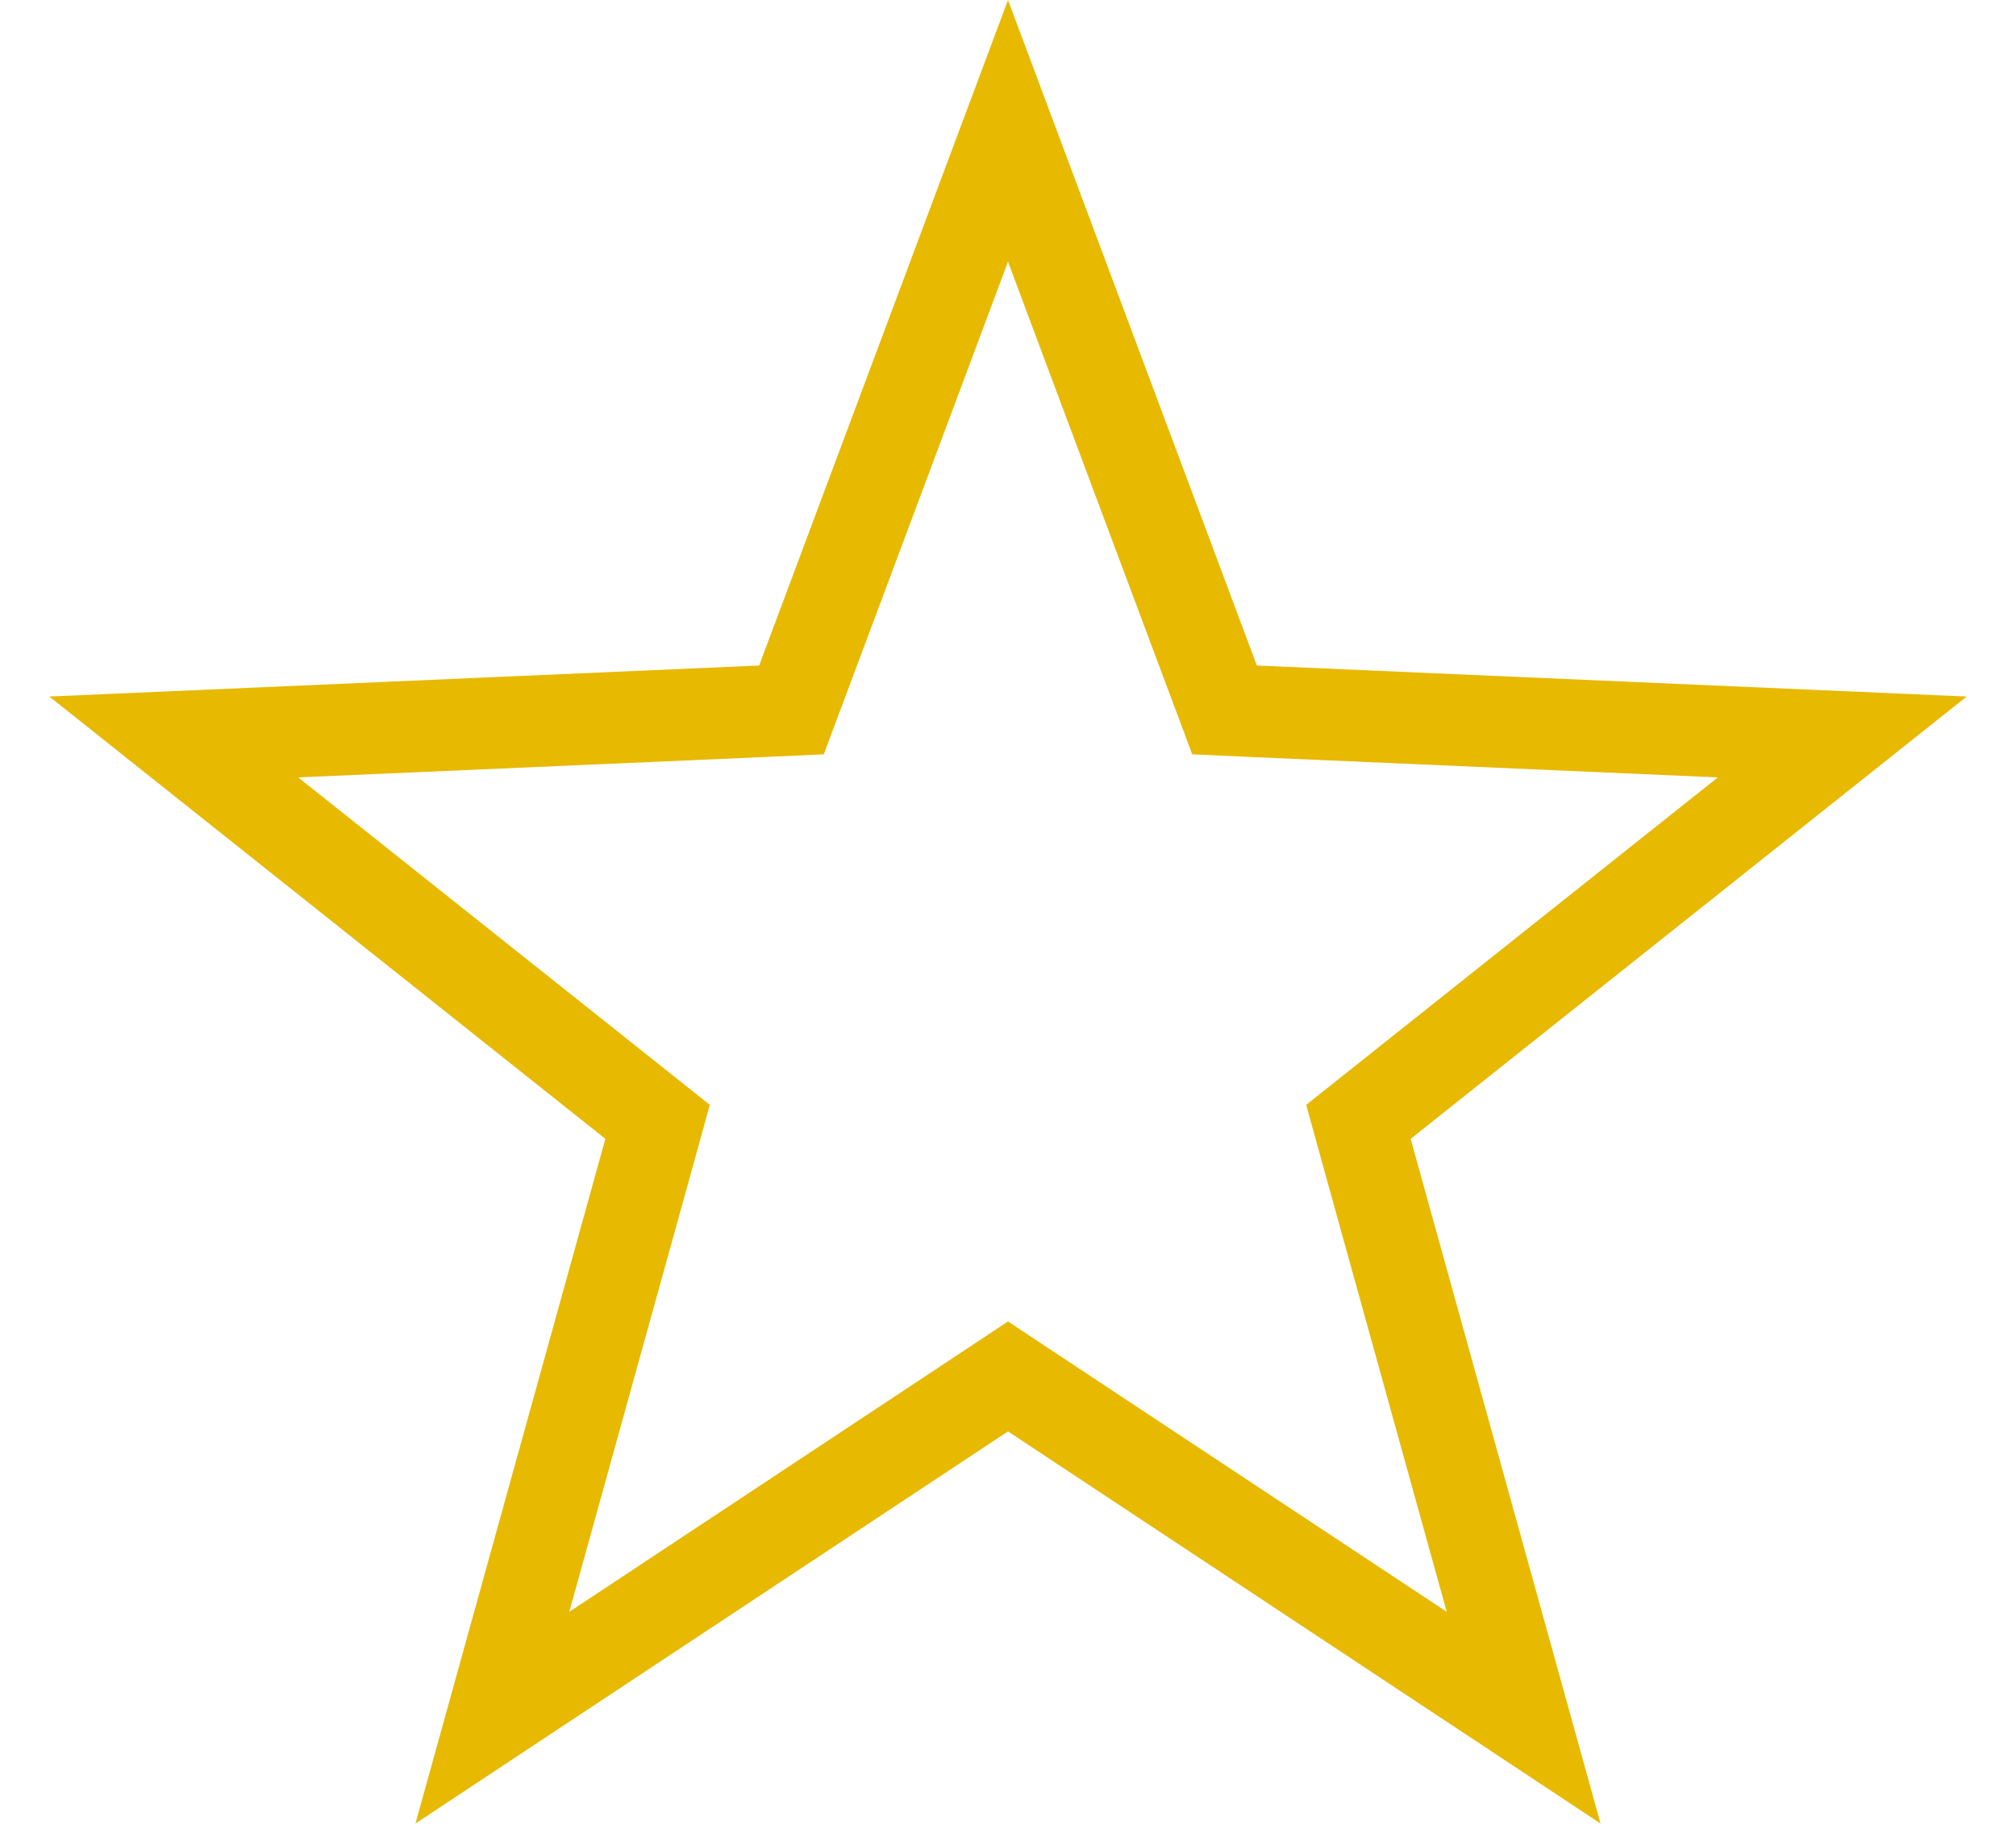 <svg width="22" height="20" viewBox="0 0 22 20" fill="none" xmlns="http://www.w3.org/2000/svg">
<path d="M11 1.428L13.247 7.437L13.363 7.747L13.694 7.762L20.104 8.042L15.083 12.036L14.824 12.242L14.912 12.561L16.627 18.744L11.276 15.203L11 15.02L10.724 15.203L5.373 18.744L7.088 12.561L7.176 12.242L6.917 12.036L1.896 8.042L8.306 7.762L8.637 7.747L8.753 7.437L11 1.428Z" stroke="#E7B900"/>
</svg>
